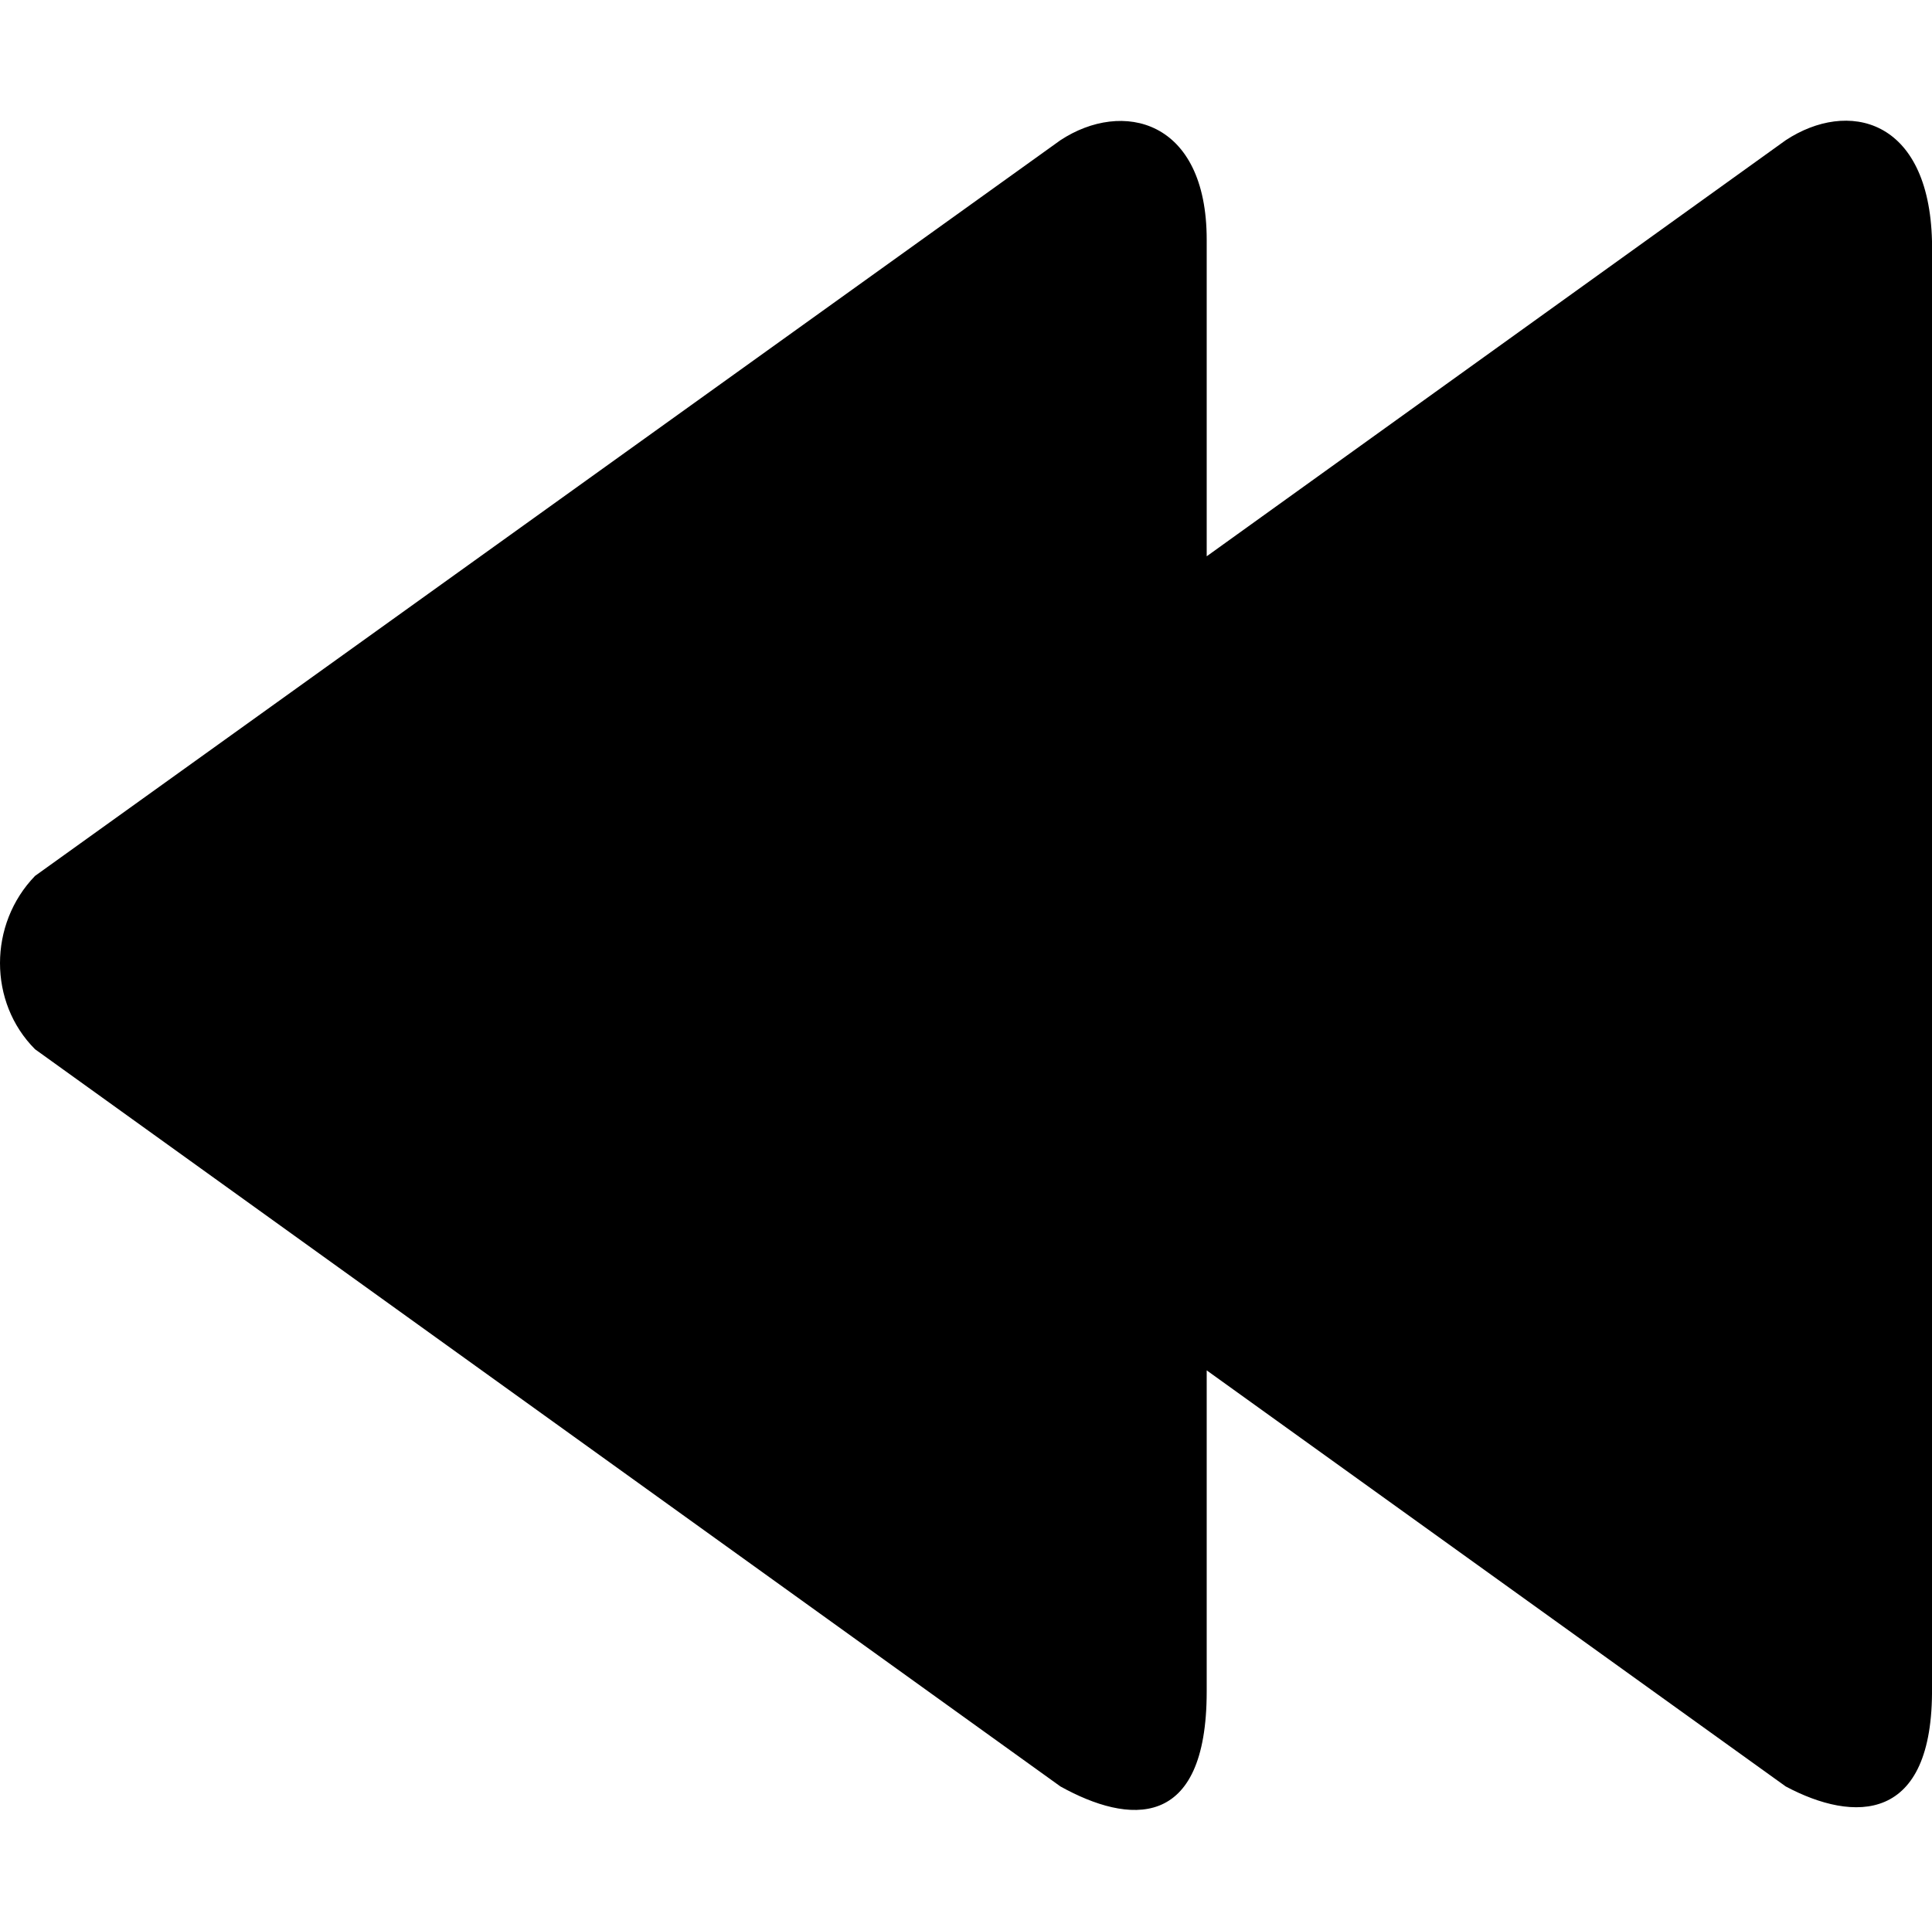 <?xml version="1.0" standalone="no"?><!DOCTYPE svg PUBLIC "-//W3C//DTD SVG 1.1//EN" "http://www.w3.org/Graphics/SVG/1.1/DTD/svg11.dtd"><svg t="1735733404644" class="icon" viewBox="0 0 1025 1024" version="1.1" xmlns="http://www.w3.org/2000/svg" p-id="10663" xmlns:xlink="http://www.w3.org/1999/xlink" width="32.031" height="32"><path d="M18.6 464.8l544-390.4c32.8-21.6 77.6-11.2 77.6 52.8v168l307.2-220.8c32.8-21.6 76-12 77.6 53.6v767.2c0.8 72.8-41.6 72-77.6 52.8L640.2 727.2v170.4c0 74.4-41.6 70.4-77.6 50.4l-544-391.2c-24.8-24.8-24.8-66.4 0-92z" p-id="10664"></path></svg>